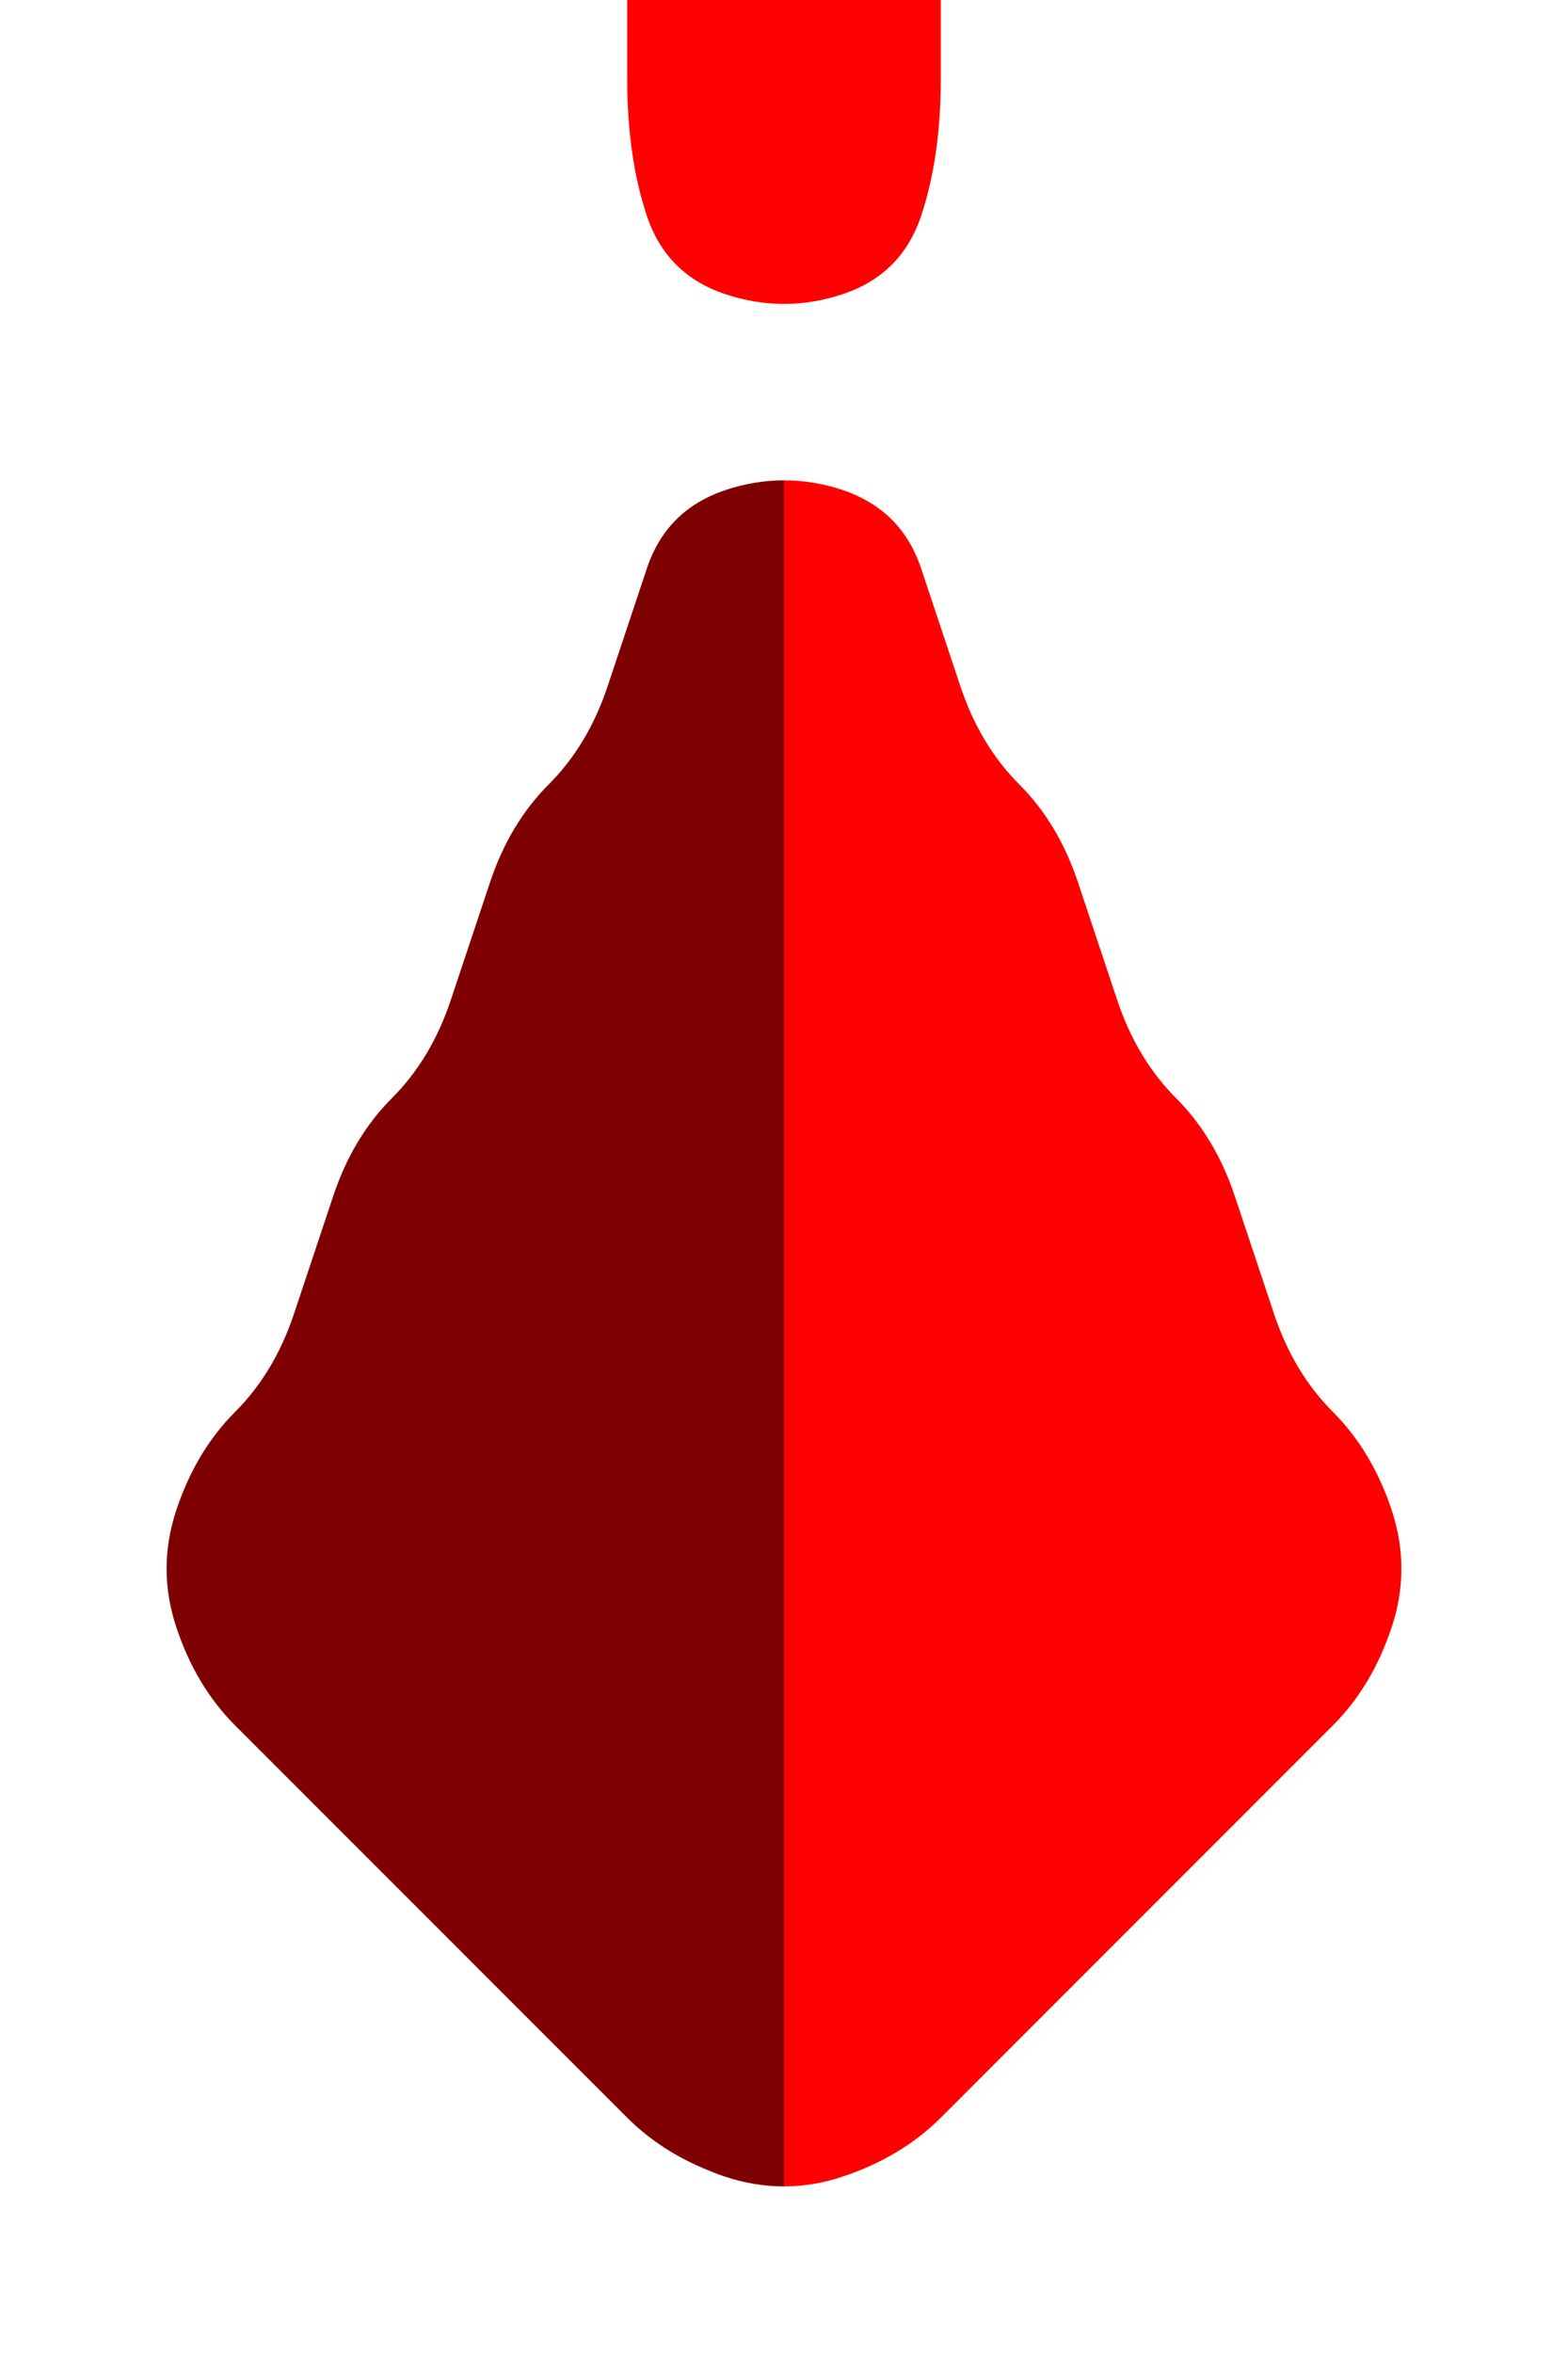 <?xml version="1.0" encoding="UTF-8" standalone="no"?>
<!-- Created with Inkscape (http://www.inkscape.org/) -->

<svg
   xmlns:dc="http://purl.org/dc/elements/1.1/"
   xmlns:cc="http://creativecommons.org/ns#"
   xmlns:rdf="http://www.w3.org/1999/02/22-rdf-syntax-ns#"
   xmlns:svg="http://www.w3.org/2000/svg"
   xmlns="http://www.w3.org/2000/svg"
   xmlns:sodipodi="http://sodipodi.sourceforge.net/DTD/sodipodi-0.dtd"
   xmlns:inkscape="http://www.inkscape.org/namespaces/inkscape"
   version="1.1"
   id="svg2"
   width="20"
   height="30"
   viewBox="0 0 20 30"
   sodipodi:docname="Pyramid.svg"
   inkscape:version="0.92.4 (5da689c313, 2019-01-14)">
  <defs
     id="defs6" />
  <sodipodi:namedview
     pagecolor="#ffffff"
     bordercolor="#666666"
     borderopacity="1"
     objecttolerance="10"
     gridtolerance="10"
     guidetolerance="10"
     inkscape:pageopacity="0"
     inkscape:pageshadow="2"
     inkscape:window-width="1920"
     inkscape:window-height="1001"
     id="namedview4"
     showgrid="false"
     inkscape:zoom="15.733333"
     inkscape:cx="5"
     inkscape:cy="7.5"
     inkscape:window-x="-9"
     inkscape:window-y="-9"
     inkscape:window-maximized="1"
     inkscape:current-layer="svg2" />
  <g
     id="g20"
     transform="scale(2)">
    <path
       style="fill:#000000;fill-opacity:0"
       d="M 0,0.5 V 0 H 0.5 1 1.5 2 2.5 3 3.5 4 V 0.5 Q 4,1 4.125,1.375 4.25,1.75 4.625,1.875 5,2 5.375,1.875 5.75,1.75 5.875,1.375 6,1 6,0.5 V 0 H 6.5 7 7.5 8 8.5 9 9.5 10 V 0.5 1 1.5 2 2.5 3 3.5 4 4.5 5 5.5 6 6.5 7 7.5 8 8.5 9 9.5 10 10.5 11 11.5 12 12.5 13 13.5 14 14.5 15 H 9.5 9 8.5 8 7.5 7 6.5 6 5.5 5 4.5 4 3.5 3 2.5 2 1.5 1 0.5 0 V 14.5 14 13.5 13 12.5 12 11.5 11 10.5 10 9.5 9 8.5 8 7.5 7 6.5 6 5.5 5 4.5 4 3.5 3 2.5 2 1.5 1 0.5 M 4.625,13.875 Q 5,14 5.375,13.875 5.75,13.75 6,13.5 6.25,13.25 6.5,13 6.75,12.75 7,12.5 7.25,12.25 7.5,12 7.75,11.75 8,11.5 8.25,11.25 8.5,11 8.75,10.75 8.875,10.375 9,10 8.875,9.625 8.75,9.25 8.5,9 8.25,8.75 8.125,8.375 8,8 7.875,7.625 7.75,7.25 7.5,7 7.25,6.75 7.125,6.375 7,6 6.875,5.625 6.75,5.25 6.5,5 6.25,4.75 6.125,4.375 6,4 5.875,3.625 5.75,3.25 5.375,3.125 5,3 4.625,3.125 4.25,3.25 4.125,3.625 4,4 3.875,4.375 3.75,4.75 3.5,5 3.25,5.25 3.125,5.625 3,6 2.875,6.375 2.75,6.75 2.5,7 2.25,7.25 2.125,7.625 2,8 1.875,8.375 1.75,8.75 1.5,9 1.25,9.25 1.125,9.625 1,10 1.125,10.375 1.25,10.75 1.5,11 q 0.25,0.25 0.5,0.5 0.25,0.25 0.5,0.5 0.25,0.25 0.5,0.5 0.25,0.25 0.5,0.5 0.25,0.25 0.5,0.5 0.25,0.25 0.625,0.375"
       id="path12"
       inkscape:connector-curvature="0" />
    <path
       style="fill:#ff0000;fill-opacity:1"
       d="M 4,0.5 V 0 H 4.5 5 5.5 6 V 0.5 Q 6,1 5.875,1.375 5.75,1.75 5.375,1.875 5,2 4.625,1.875 4.25,1.75 4.125,1.375 4,1 4,0.5"
       id="path14"
       inkscape:connector-curvature="0" />
    <path
       style="fill:#7f0000;fill-opacity:1"
       d="M 4.125,3.625 Q 4.25,3.25 4.625,3.125 L 5,3 4.719,3.094 4.438,3.188 4.625,3.125 Q 4.812,3.062 5,3.062 H 5.188 5.094 5 V 3.531 Q 5,4 5,4.5 q 0,0.5 0,1 0,0.5 0,1 0,0.5 0,1 0,0.5 0,1 0,0.5 0,1 0,0.5 0,1 0,0.5 0,1 0,0.5 0,1 0,0.5 0,0.969 V 13.938 H 5.094 5.188 5 q -0.188,0 -0.375,-0.062 L 4.438,13.812 4.719,13.906 5,14 4.625,13.875 Q 4.25,13.75 4,13.5 3.75,13.25 3.5,13 3.25,12.75 3,12.5 2.75,12.25 2.5,12 2.25,11.75 2,11.5 1.75,11.25 1.5,11 1.25,10.75 1.125,10.375 1,10 1.125,9.625 1.25,9.25 1.5,9 1.75,8.75 1.875,8.375 2,8 2.125,7.625 2.25,7.25 2.5,7 2.75,6.75 2.875,6.375 3,6 3.125,5.625 3.25,5.25 3.5,5 3.75,4.75 3.875,4.375 4,4 4.125,3.625"
       id="path16"
       inkscape:connector-curvature="0" />
    <path
       style="fill:#ff0000;fill-opacity:1"
       d="M 5,3.531 V 3.062 H 4.906 4.812 5 q 0.188,0 0.375,0.062 L 5.562,3.188 5.281,3.094 5,3 5.375,3.125 Q 5.75,3.25 5.875,3.625 6,4 6.125,4.375 6.25,4.75 6.5,5 6.75,5.25 6.875,5.625 7,6 7.125,6.375 7.25,6.75 7.5,7 7.75,7.25 7.875,7.625 8,8 8.125,8.375 8.25,8.75 8.5,9 8.75,9.25 8.875,9.625 9,10 8.875,10.375 8.75,10.75 8.5,11 8.25,11.25 8,11.5 7.75,11.75 7.5,12 7.25,12.25 7,12.5 6.75,12.75 6.5,13 6.25,13.25 6,13.5 5.75,13.75 5.375,13.875 L 5,14 5.281,13.906 5.562,13.812 5.375,13.875 Q 5.188,13.938 5,13.938 H 4.812 4.906 5 V 13.469 Q 5,13 5,12.5 5,12 5,11.5 5,11 5,10.5 5,10 5,9.5 5,9 5,8.5 5,8 5,7.5 5,7 5,6.5 5,6 5,5.5 5,5 5,4.5 5,4 5,3.531"
       id="path18"
       inkscape:connector-curvature="0" />
  </g>
</svg>
